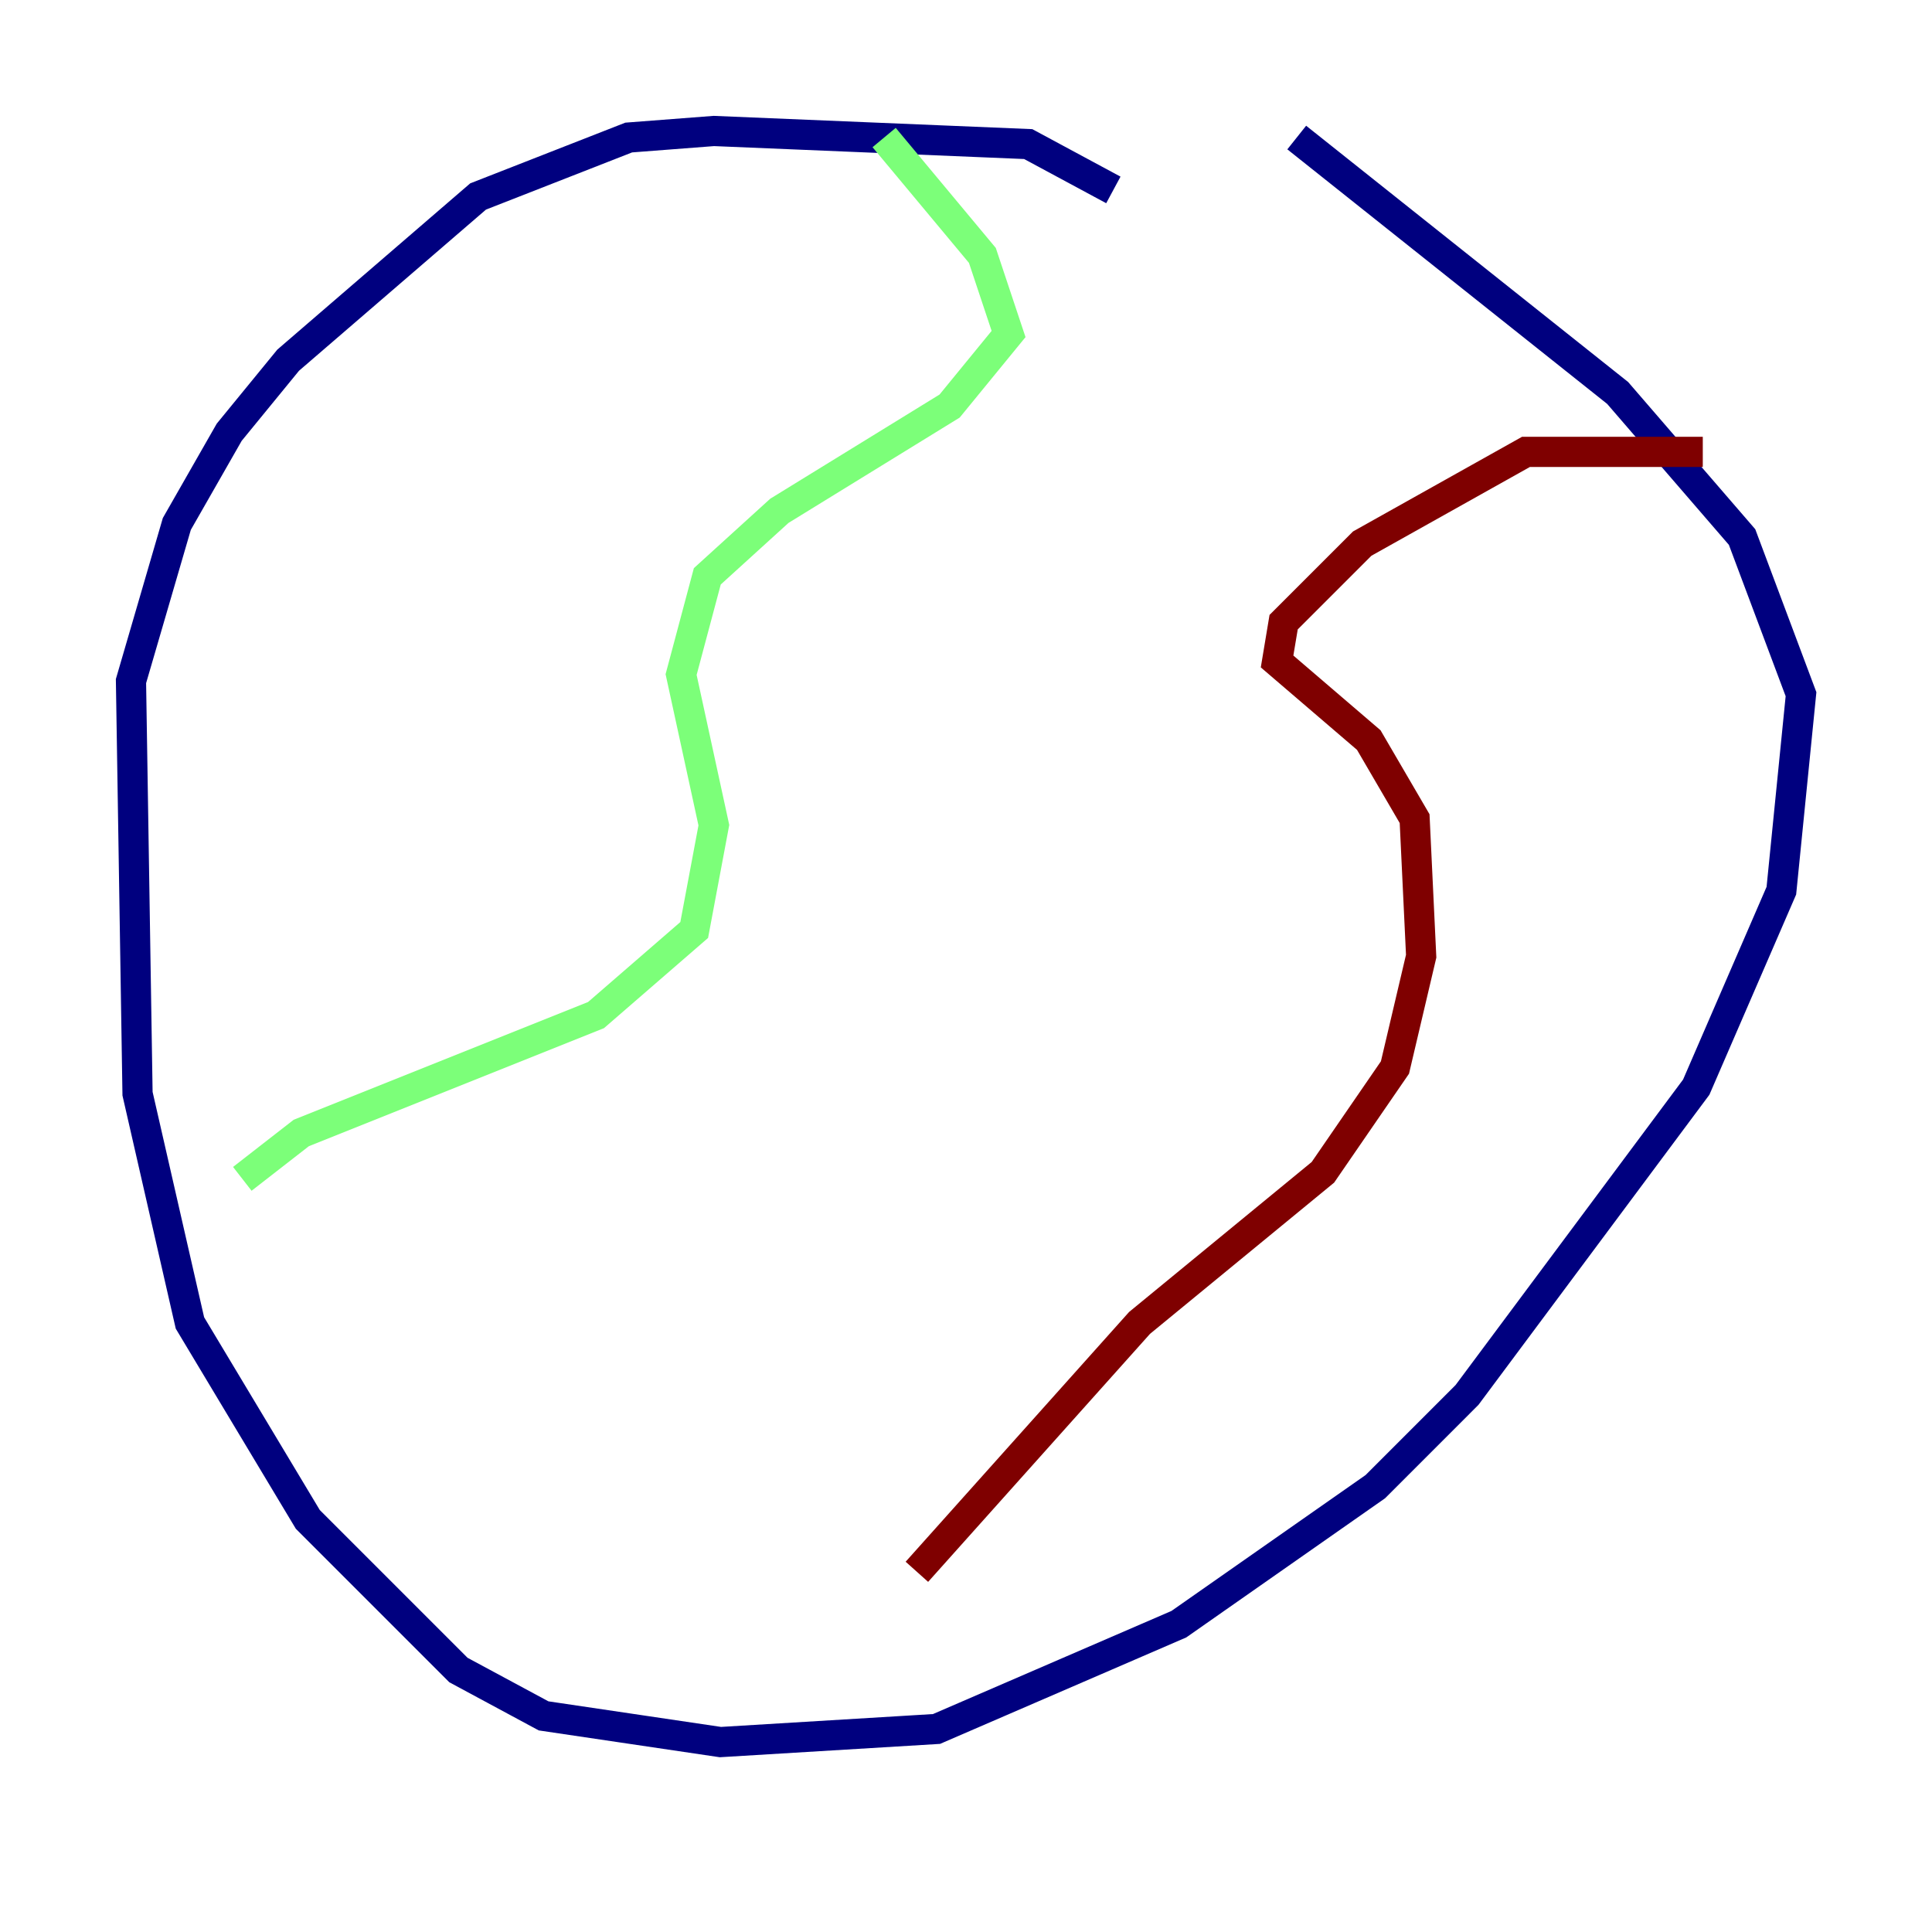 <?xml version="1.0" encoding="utf-8" ?>
<svg baseProfile="tiny" height="128" version="1.2" viewBox="0,0,128,128" width="128" xmlns="http://www.w3.org/2000/svg" xmlns:ev="http://www.w3.org/2001/xml-events" xmlns:xlink="http://www.w3.org/1999/xlink"><defs /><polyline fill="none" points="73.763,12.583 68.122,9.546 47.295,8.678 41.654,9.112 31.675,13.017 19.091,23.864 15.186,28.637 11.715,34.712 8.678,45.125 9.112,72.461 12.583,87.647 20.393,100.664 30.373,110.644 36.014,113.681 47.729,115.417 62.047,114.549 78.102,107.607 91.119,98.495 97.193,92.42 112.38,72.027 118.02,59.01 119.322,45.993 115.417,35.58 107.173,26.034 85.912,9.112" stroke="#00007f" stroke-width="2" /><polyline fill="none" points="58.576,9.112 65.085,16.922 66.82,22.129 62.915,26.902 51.634,33.844 46.861,38.183 45.125,44.691 47.295,54.671 45.993,61.614 39.485,67.254 19.959,75.064 16.054,78.102" stroke="#7cff79" stroke-width="2" /><polyline fill="none" points="112.814,29.939 101.098,29.939 90.251,36.014 85.044,41.22 84.61,43.824 90.685,49.031 93.722,54.237 94.156,63.349 92.42,70.725 87.647,77.668 75.498,87.647 60.746,104.136" stroke="#7f0000" stroke-width="2" /></svg>